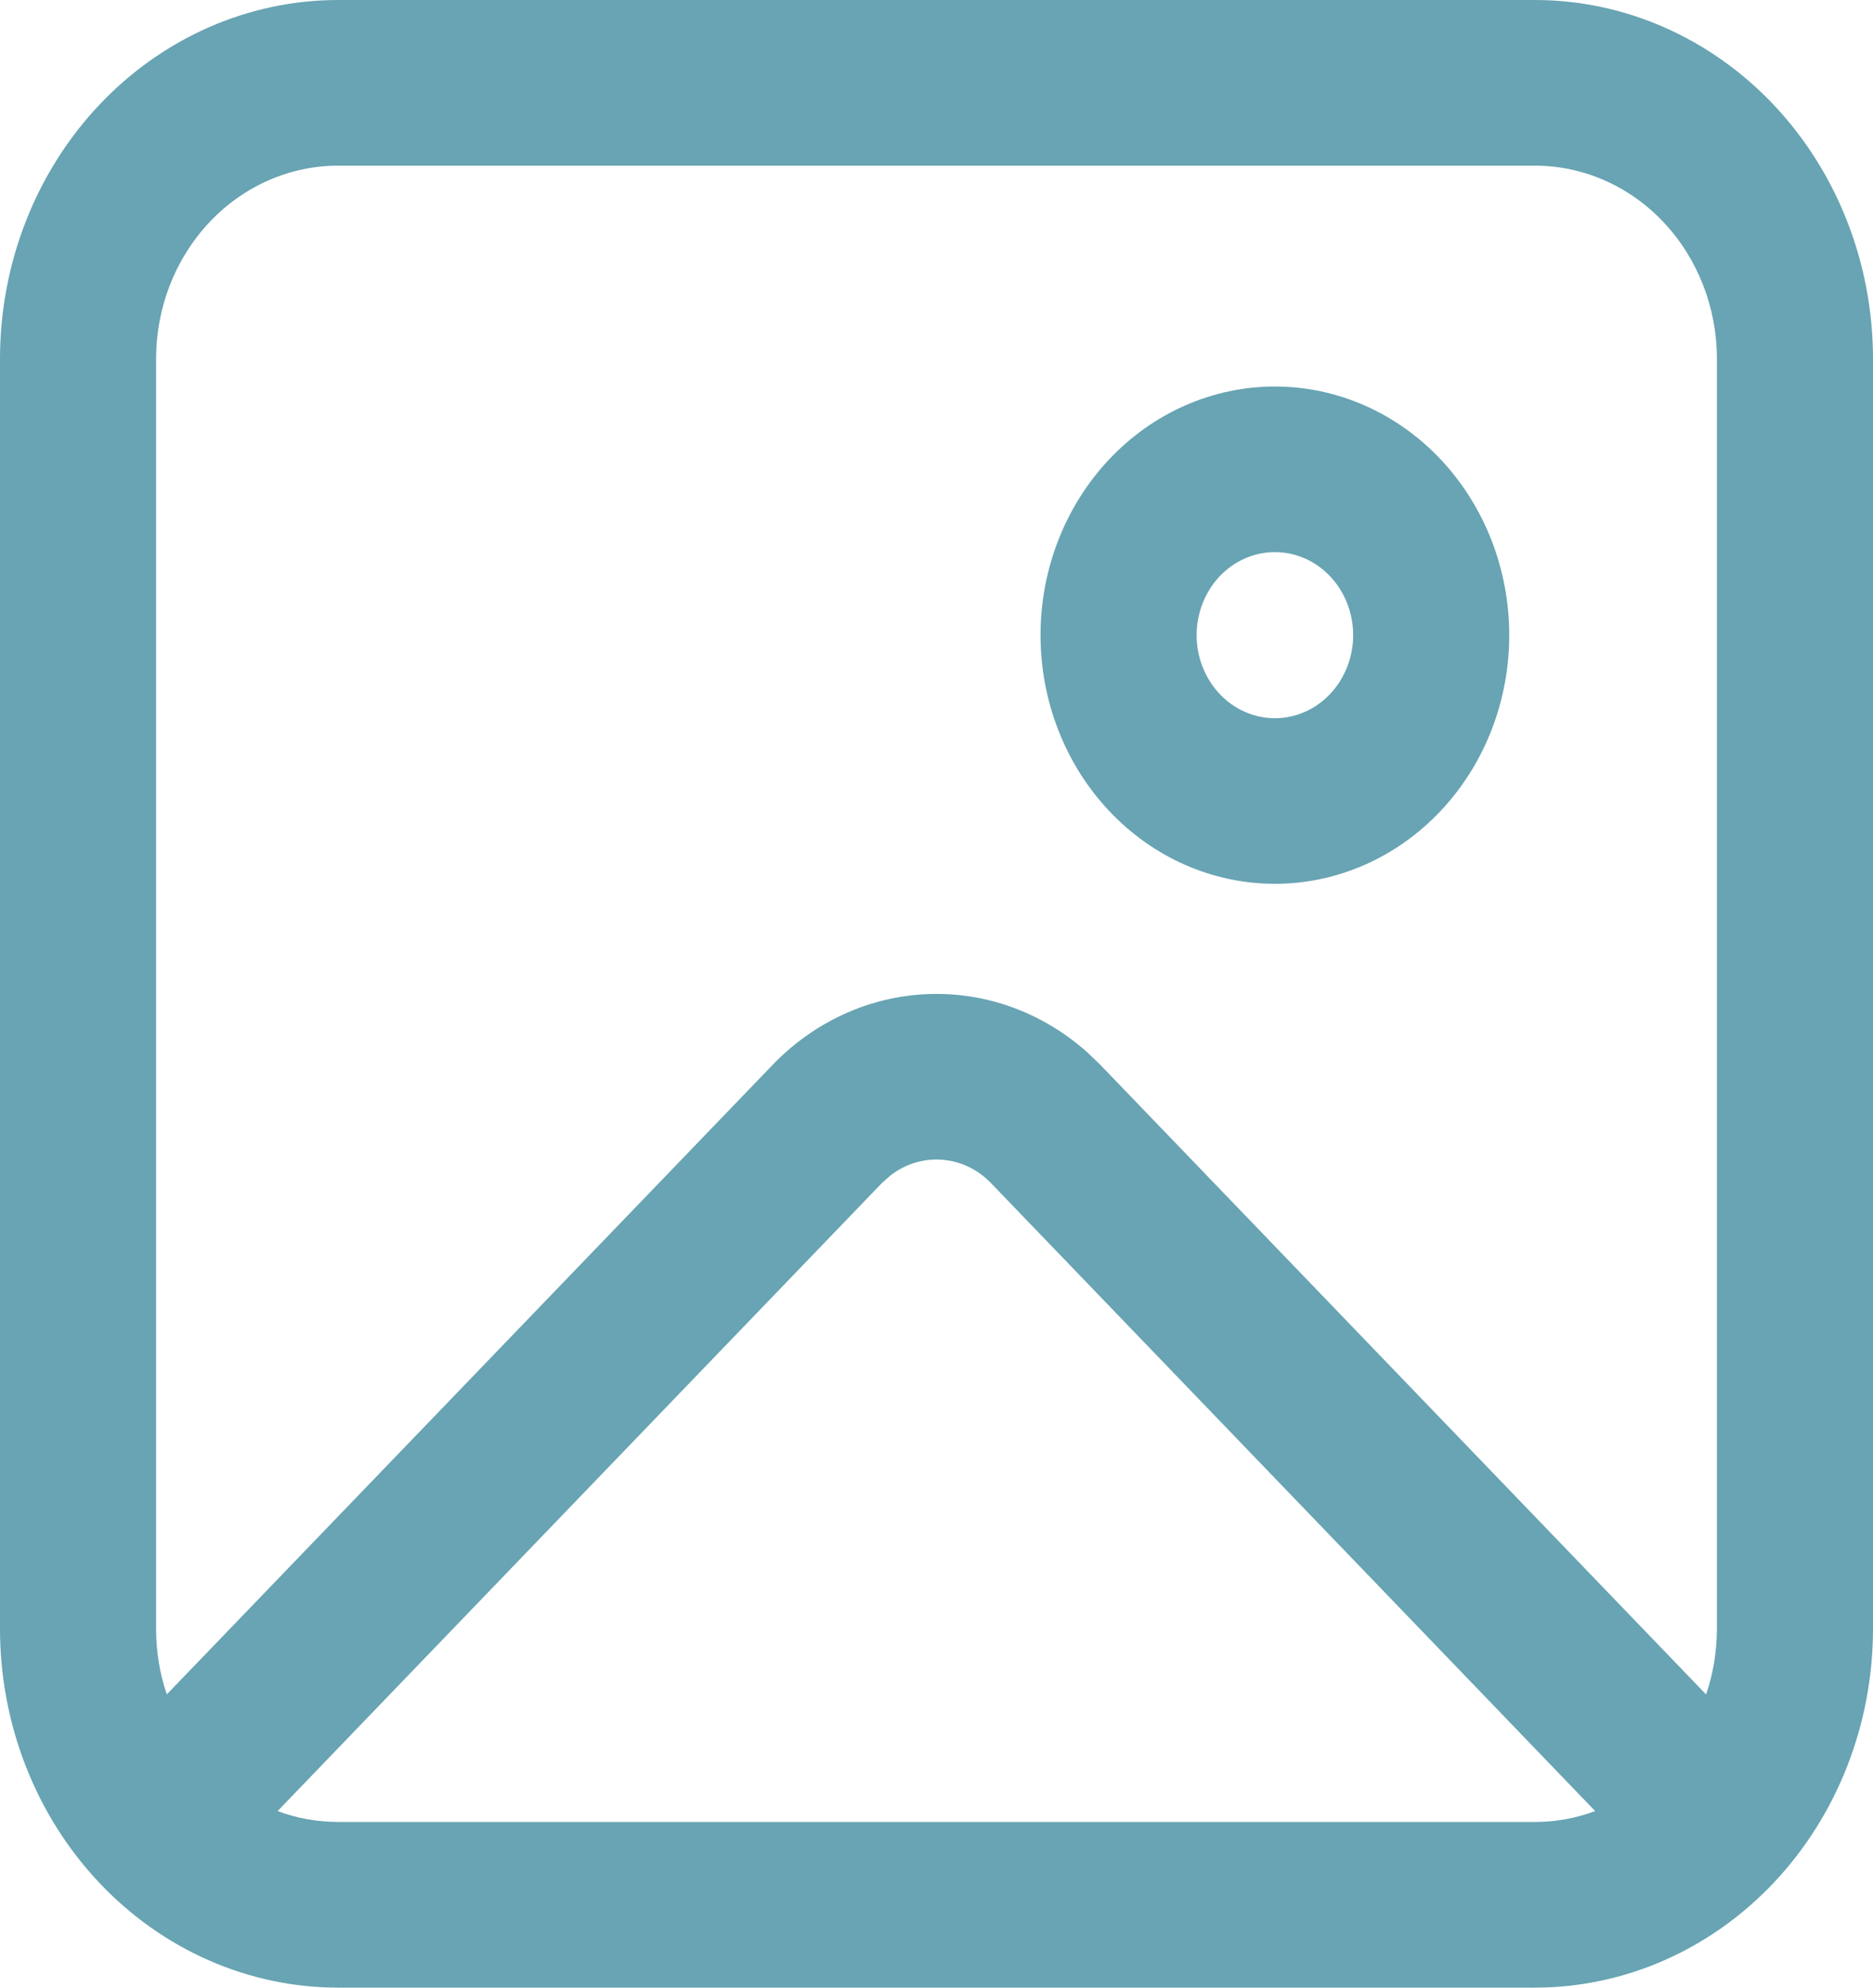 <svg width="33" height="35" viewBox="0 0 33 35" fill="none" xmlns="http://www.w3.org/2000/svg">
<path d="M27.042 0C28.622 0 30.137 0.666 31.255 1.851C32.372 3.036 33 4.643 33 6.319V28.681C33 30.357 32.372 31.964 31.255 33.149C30.137 34.334 28.622 35 27.042 35H5.958C4.378 35 2.863 34.334 1.745 33.149C0.628 31.964 0 30.357 0 28.681V6.319C0 4.643 0.628 3.036 1.745 1.851C2.863 0.666 4.378 0 5.958 0H27.042ZM28.105 31.891L17.462 20.835C17.23 20.593 16.925 20.447 16.601 20.422C16.277 20.396 15.954 20.494 15.691 20.697L15.537 20.833L4.891 31.891C5.226 32.017 5.582 32.081 5.958 32.083H27.042C27.414 32.083 27.773 32.015 28.105 31.891ZM27.042 2.917H5.958C5.107 2.917 4.291 3.275 3.69 3.913C3.088 4.551 2.75 5.417 2.75 6.319V28.681C2.751 29.086 2.814 29.471 2.939 29.836L13.614 18.75C14.346 17.99 15.318 17.547 16.342 17.505C17.365 17.463 18.366 17.827 19.151 18.525L19.386 18.75L30.059 29.837C30.184 29.474 30.248 29.089 30.25 28.681V6.319C30.25 5.417 29.912 4.551 29.31 3.913C28.709 3.275 27.893 2.917 27.042 2.917ZM22.462 6.806C23.557 6.806 24.607 7.267 25.381 8.088C26.156 8.909 26.591 10.023 26.591 11.184C26.591 12.346 26.156 13.46 25.381 14.281C24.607 15.102 23.557 15.563 22.462 15.563C21.367 15.563 20.317 15.102 19.543 14.281C18.768 13.46 18.333 12.346 18.333 11.184C18.333 10.023 18.768 8.909 19.543 8.088C20.317 7.267 21.367 6.806 22.462 6.806ZM22.462 9.722C22.096 9.722 21.746 9.876 21.487 10.15C21.229 10.425 21.083 10.797 21.083 11.184C21.083 11.572 21.229 11.944 21.487 12.218C21.746 12.493 22.096 12.647 22.462 12.647C22.828 12.647 23.178 12.493 23.437 12.218C23.695 11.944 23.841 11.572 23.841 11.184C23.841 10.797 23.695 10.425 23.437 10.15C23.178 9.876 22.828 9.722 22.462 9.722Z" fill="#68A4B3"/>
</svg>

